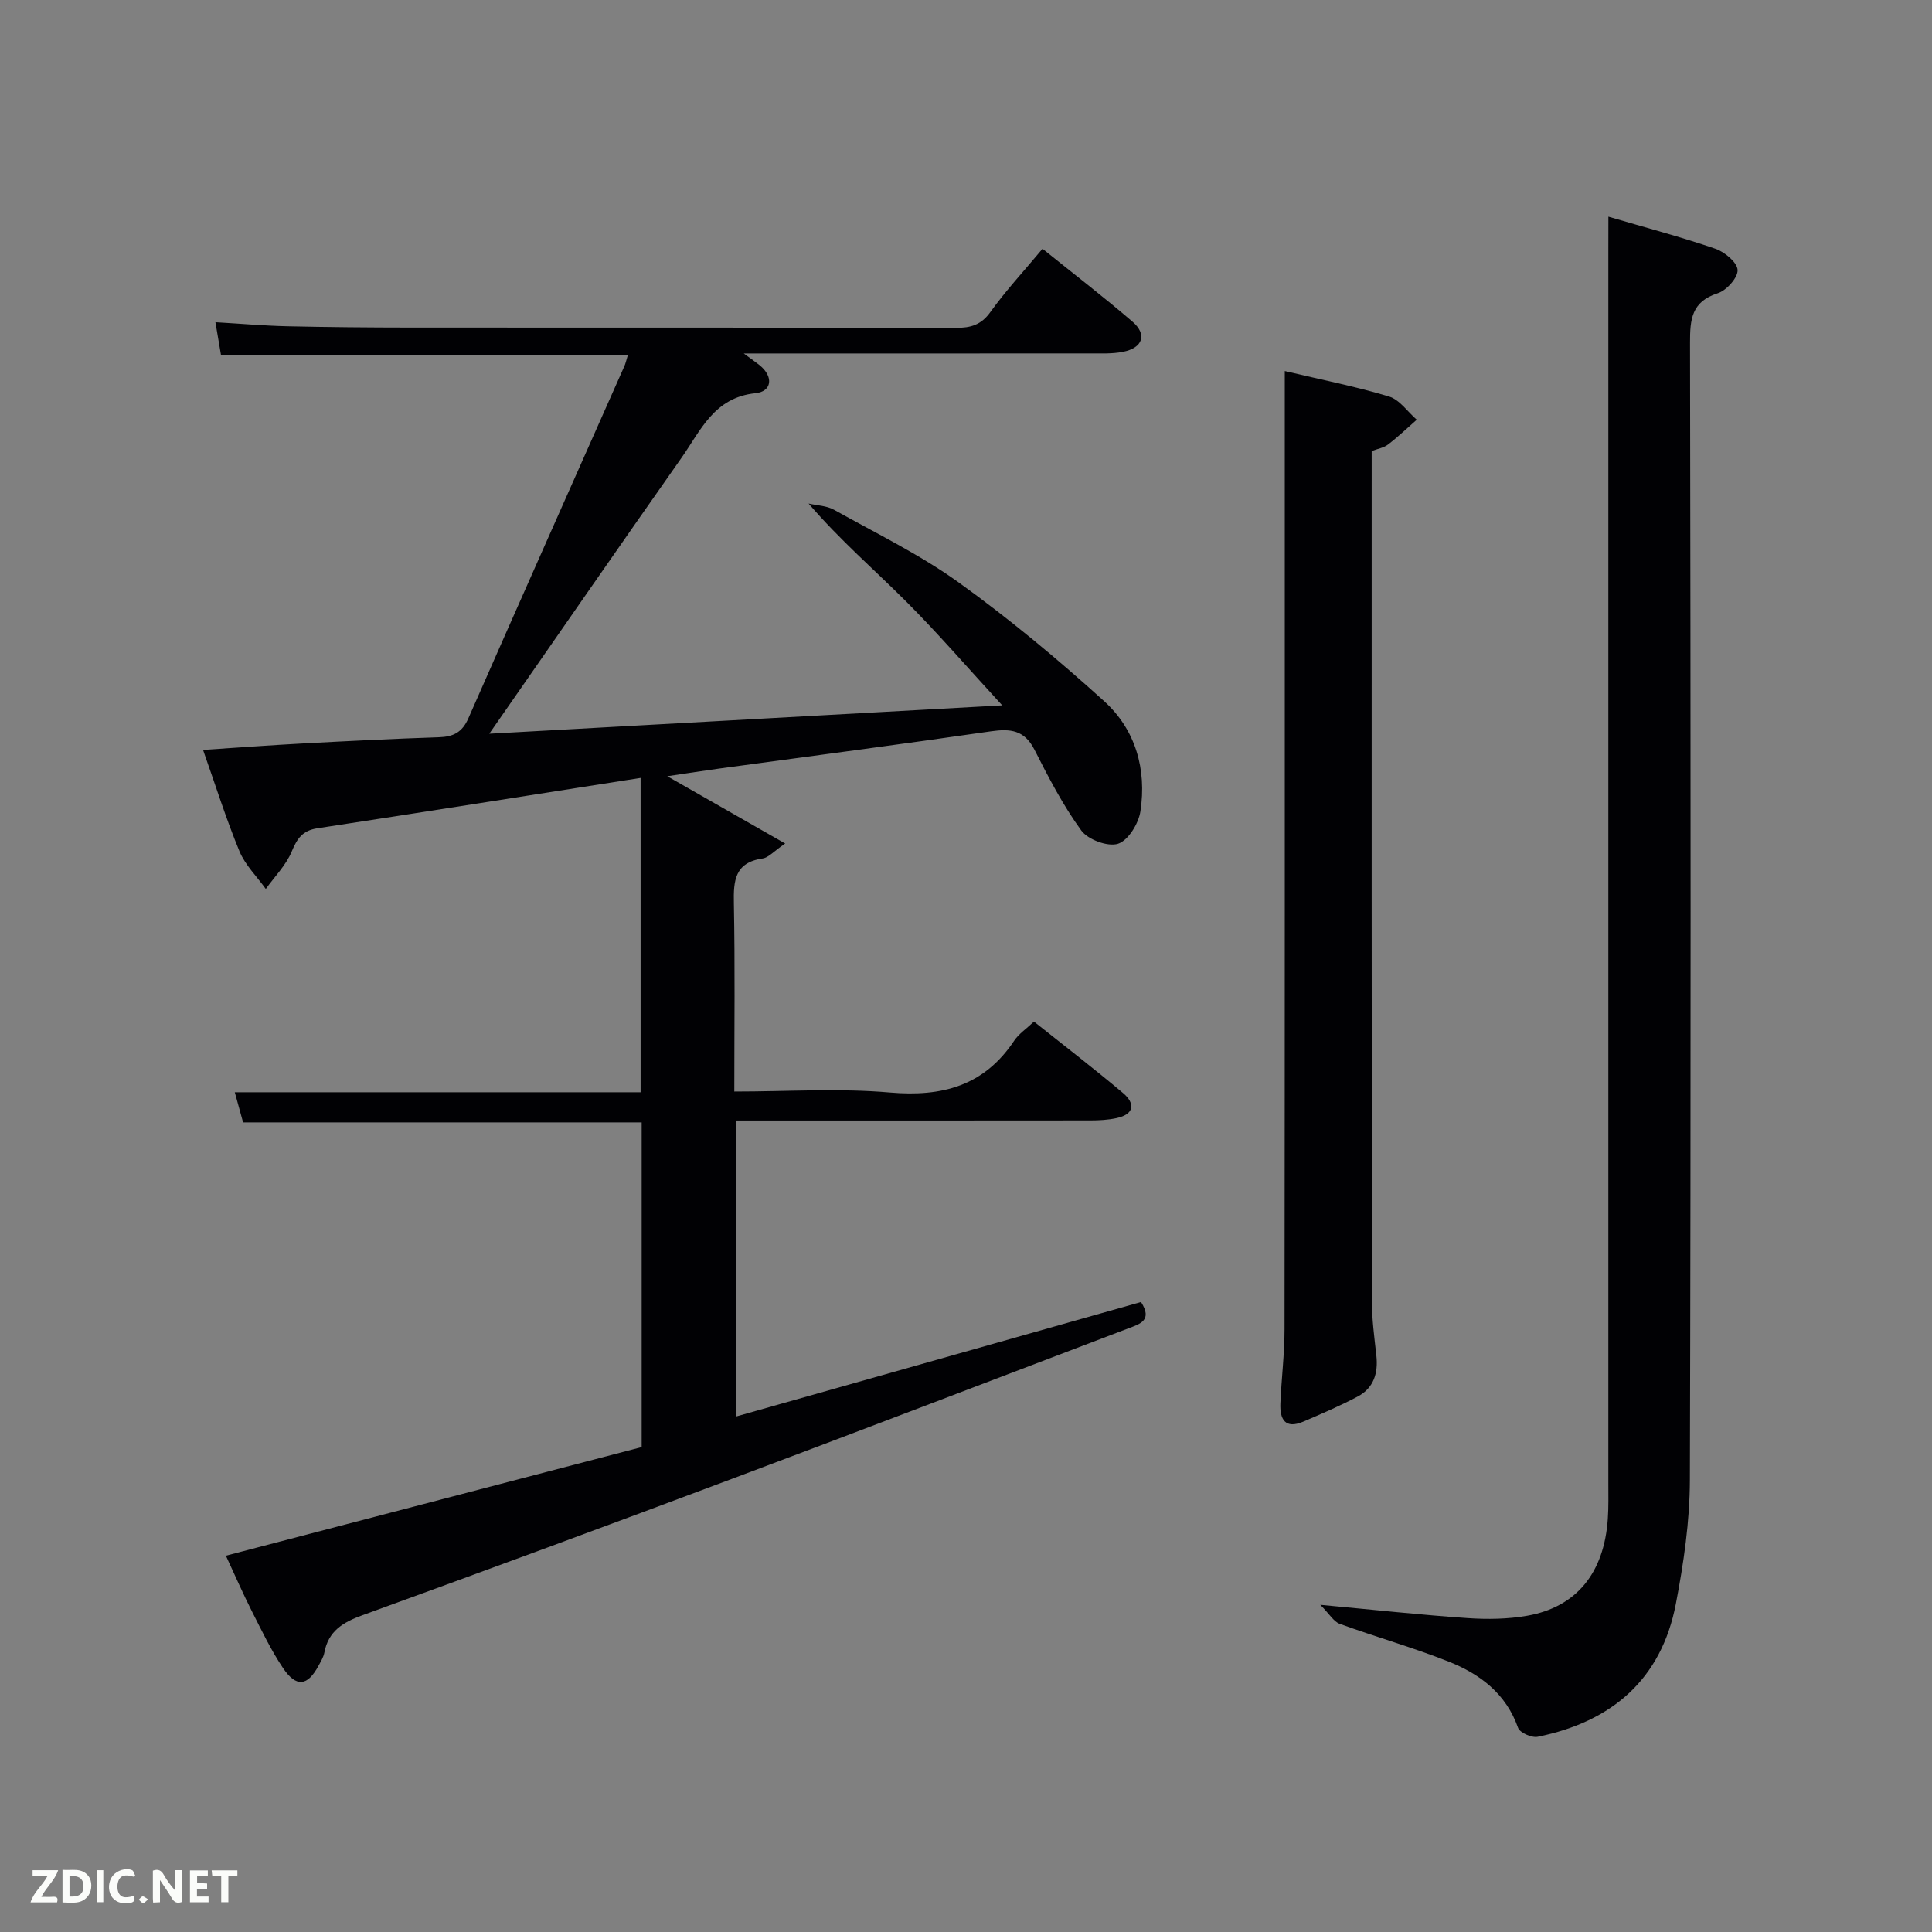 <svg enable-background="new 0 0 400 400" viewBox="0 0 400 400" xmlns="http://www.w3.org/2000/svg"><rect x="0" y="0" width="400" height="400" fill="#808080" stroke="none"/><path d="m45.77 73.59c-.34-2-.69-4.07-1.17-6.88 5.31.31 10.07.73 14.84.84 8.49.19 16.99.26 25.49.27 37.66.03 75.32-.02 112.98.06 3.06.01 5.22-.59 7.15-3.29 3.19-4.44 6.94-8.48 10.78-13.08 6.29 5.06 12.6 9.91 18.62 15.08 3.09 2.65 2.17 5.43-1.95 6.25-2.26.45-4.64.32-6.97.33-21.83.02-43.66.01-65.49.01-1.58 0-3.16 0-6.07 0 1.83 1.35 2.58 1.86 3.27 2.42 3.01 2.43 2.51 5.47-.82 5.81-8.61.87-11.38 7.76-15.35 13.4-13.1 18.63-26.05 37.36-39.78 57.1 35.54-1.97 70.05-3.87 106.2-5.87-7.2-7.83-13.31-14.93-19.91-21.53-6.57-6.57-13.64-12.65-20.18-20.26 1.77.41 3.74.44 5.26 1.29 8.7 4.86 17.76 9.26 25.82 15.05 10.5 7.55 20.51 15.89 30.11 24.58 6.51 5.89 8.84 14.12 7.51 22.82-.38 2.52-2.53 6.02-4.63 6.7-2.11.68-6.22-.84-7.61-2.74-3.78-5.19-6.78-10.99-9.7-16.74-2.06-4.06-4.97-4.38-8.99-3.8-18.73 2.71-37.5 5.16-56.25 7.71-3.22.44-6.43.95-10.78 1.59 8.46 4.83 15.94 9.1 24.41 13.93-2.37 1.62-3.44 2.92-4.68 3.1-5.75.84-6.04 4.58-5.94 9.3.25 12.79.09 25.59.09 38.95 11 0 21.67-.72 32.2.2 10.82.94 19.49-1.36 25.72-10.69.97-1.46 2.56-2.51 4.12-3.99 6.29 5.01 12.47 9.76 18.43 14.78 2.58 2.18 2.37 4.4-1.33 5.2-1.76.38-3.62.48-5.44.48-24.32.03-48.63.02-73.33.02v61.28c28.15-7.96 56.05-15.84 83.84-23.7 2.42 3.79-.18 4.53-2.59 5.44-27.32 10.37-54.59 20.85-81.95 31.11-25.5 9.57-51.05 19-76.65 28.29-4.05 1.47-7.07 3.28-7.9 7.76-.18.95-.75 1.85-1.22 2.73-2.27 4.21-4.6 4.51-7.34.44-2.49-3.7-4.42-7.78-6.45-11.77-1.8-3.55-3.39-7.21-5.37-11.48 28.81-7.53 57.41-15 86.08-22.49 0-22.53 0-44.67 0-67.22-27.36 0-54.75 0-82.52 0-.57-2.08-1.08-3.92-1.72-6.24h84.02c0-21.74 0-43.12 0-65.08-22.43 3.51-44.67 7.04-66.94 10.43-3.07.47-4.18 2.13-5.3 4.82-1.18 2.83-3.53 5.18-5.36 7.74-1.85-2.59-4.26-4.94-5.45-7.8-2.78-6.72-4.96-13.69-7.54-20.99 7.01-.46 13.71-.96 20.42-1.32 9.47-.51 18.94-.99 28.42-1.3 2.99-.1 4.82-1.02 6.09-3.92 10.69-24.34 21.52-48.61 32.3-72.91.26-.58.39-1.21.71-2.25-28.03.03-55.7.03-84.21.03z" fill="#010104"/><path d="m333 44.86c7.9 2.32 15.11 4.22 22.14 6.64 1.92.66 4.52 2.81 4.61 4.39s-2.29 4.24-4.1 4.82c-5.45 1.75-5.76 5.41-5.75 10.27.14 78.49.19 156.98-.03 235.46-.02 8.56-1.29 17.22-2.91 25.66-3.02 15.65-13.31 24.39-28.6 27.48-1.23.25-3.7-.84-4.06-1.85-2.49-7.09-7.88-11.14-14.36-13.71-7.39-2.93-15.08-5.1-22.56-7.82-1.25-.45-2.09-2-4.03-3.94 11.42 1.06 20.95 2.1 30.5 2.75 4.1.28 8.33.22 12.35-.49 10.21-1.8 15.91-8.87 16.68-20.05.17-2.49.11-5 .11-7.5 0-85.15 0-170.31 0-255.46.01-1.98.01-3.97.01-6.65z" fill="#010104"/><path d="m266 76.82c7.51 1.78 14.65 3.19 21.59 5.28 2.19.66 3.84 3.15 5.73 4.8-1.97 1.73-3.87 3.55-5.95 5.14-.87.67-2.1.86-3.38 1.35v6.05c0 56.61-.02 113.22.04 169.83 0 3.8.51 7.6.93 11.38.4 3.64-.54 6.72-3.85 8.48-3.65 1.94-7.47 3.57-11.27 5.2-3.77 1.61-4.89-.49-4.75-3.78.22-5.13.86-10.25.86-15.38.07-63.94.05-127.87.05-191.81 0-1.98 0-3.97 0-6.54z" fill="#010104"/><g fill="#fbfcfa"><path d="m37.59 393.81c-.92.31-1.52.05-2-.78-.7-1.2-1.52-2.34-2.47-3.78v4.59c-.55.03-.95.05-1.41.07-.03-.37-.06-.64-.06-.91 0-1.91 0-3.81 0-5.7 1.13-.41 1.77-.03 2.29.91.62 1.11 1.38 2.14 2.31 3.19v-4.2h1.35v6.61z"/><path d="m12.94 393.88v-6.75c1.9.19 3.93-.54 5.37 1.29.8 1.01.78 2.88.03 3.97-1.37 1.97-3.4 1.51-5.4 1.49m1.45-1.22c2.04.12 2.92-.58 2.89-2.21-.03-1.51-.98-2.19-2.89-2z"/><path d="m11.81 393.87h-5.49c.68-2.18 2.47-3.48 3.51-5.45h-3.08v-1.21h5.29c-.71 2.13-2.44 3.48-3.47 5.51.86 0 1.63.04 2.39-.01.79-.05 1.14.21.85 1.16"/><path d="m39.33 393.86v-6.61h3.7v1.07h-2.22v1.52c.68.04 1.34.09 2.07.13v1.07c-.72.05-1.38.09-2.1.14v1.48h2.4v1.19h-3.85z"/><path d="m27.71 388.56c-1.15-.3-2.46-.61-3.1.64-.37.73-.41 1.93-.06 2.67.63 1.35 1.99.93 3.17.68.35.94-.01 1.32-.93 1.46-1.62.25-3.05-.27-3.76-1.48-.72-1.24-.6-3.03.31-4.17.88-1.11 2.71-1.7 4-1.16.32.13.44.74.65 1.12-.1.08-.19.16-.28.24"/><path d="m49.15 387.24v1.07c-.59.02-1.17.05-1.87.08v5.44h-1.48v-5.44h-1.85c-.05-.4-.08-.73-.13-1.15z"/><path d="m20.06 387.21h1.33v6.62h-1.33z"/><path d="m30.68 393.25c-.49.38-.8.79-1.05.76-.32-.05-.6-.45-.9-.7.26-.24.51-.64.8-.67.29-.04.62.3 1.15.61"/></g></svg>